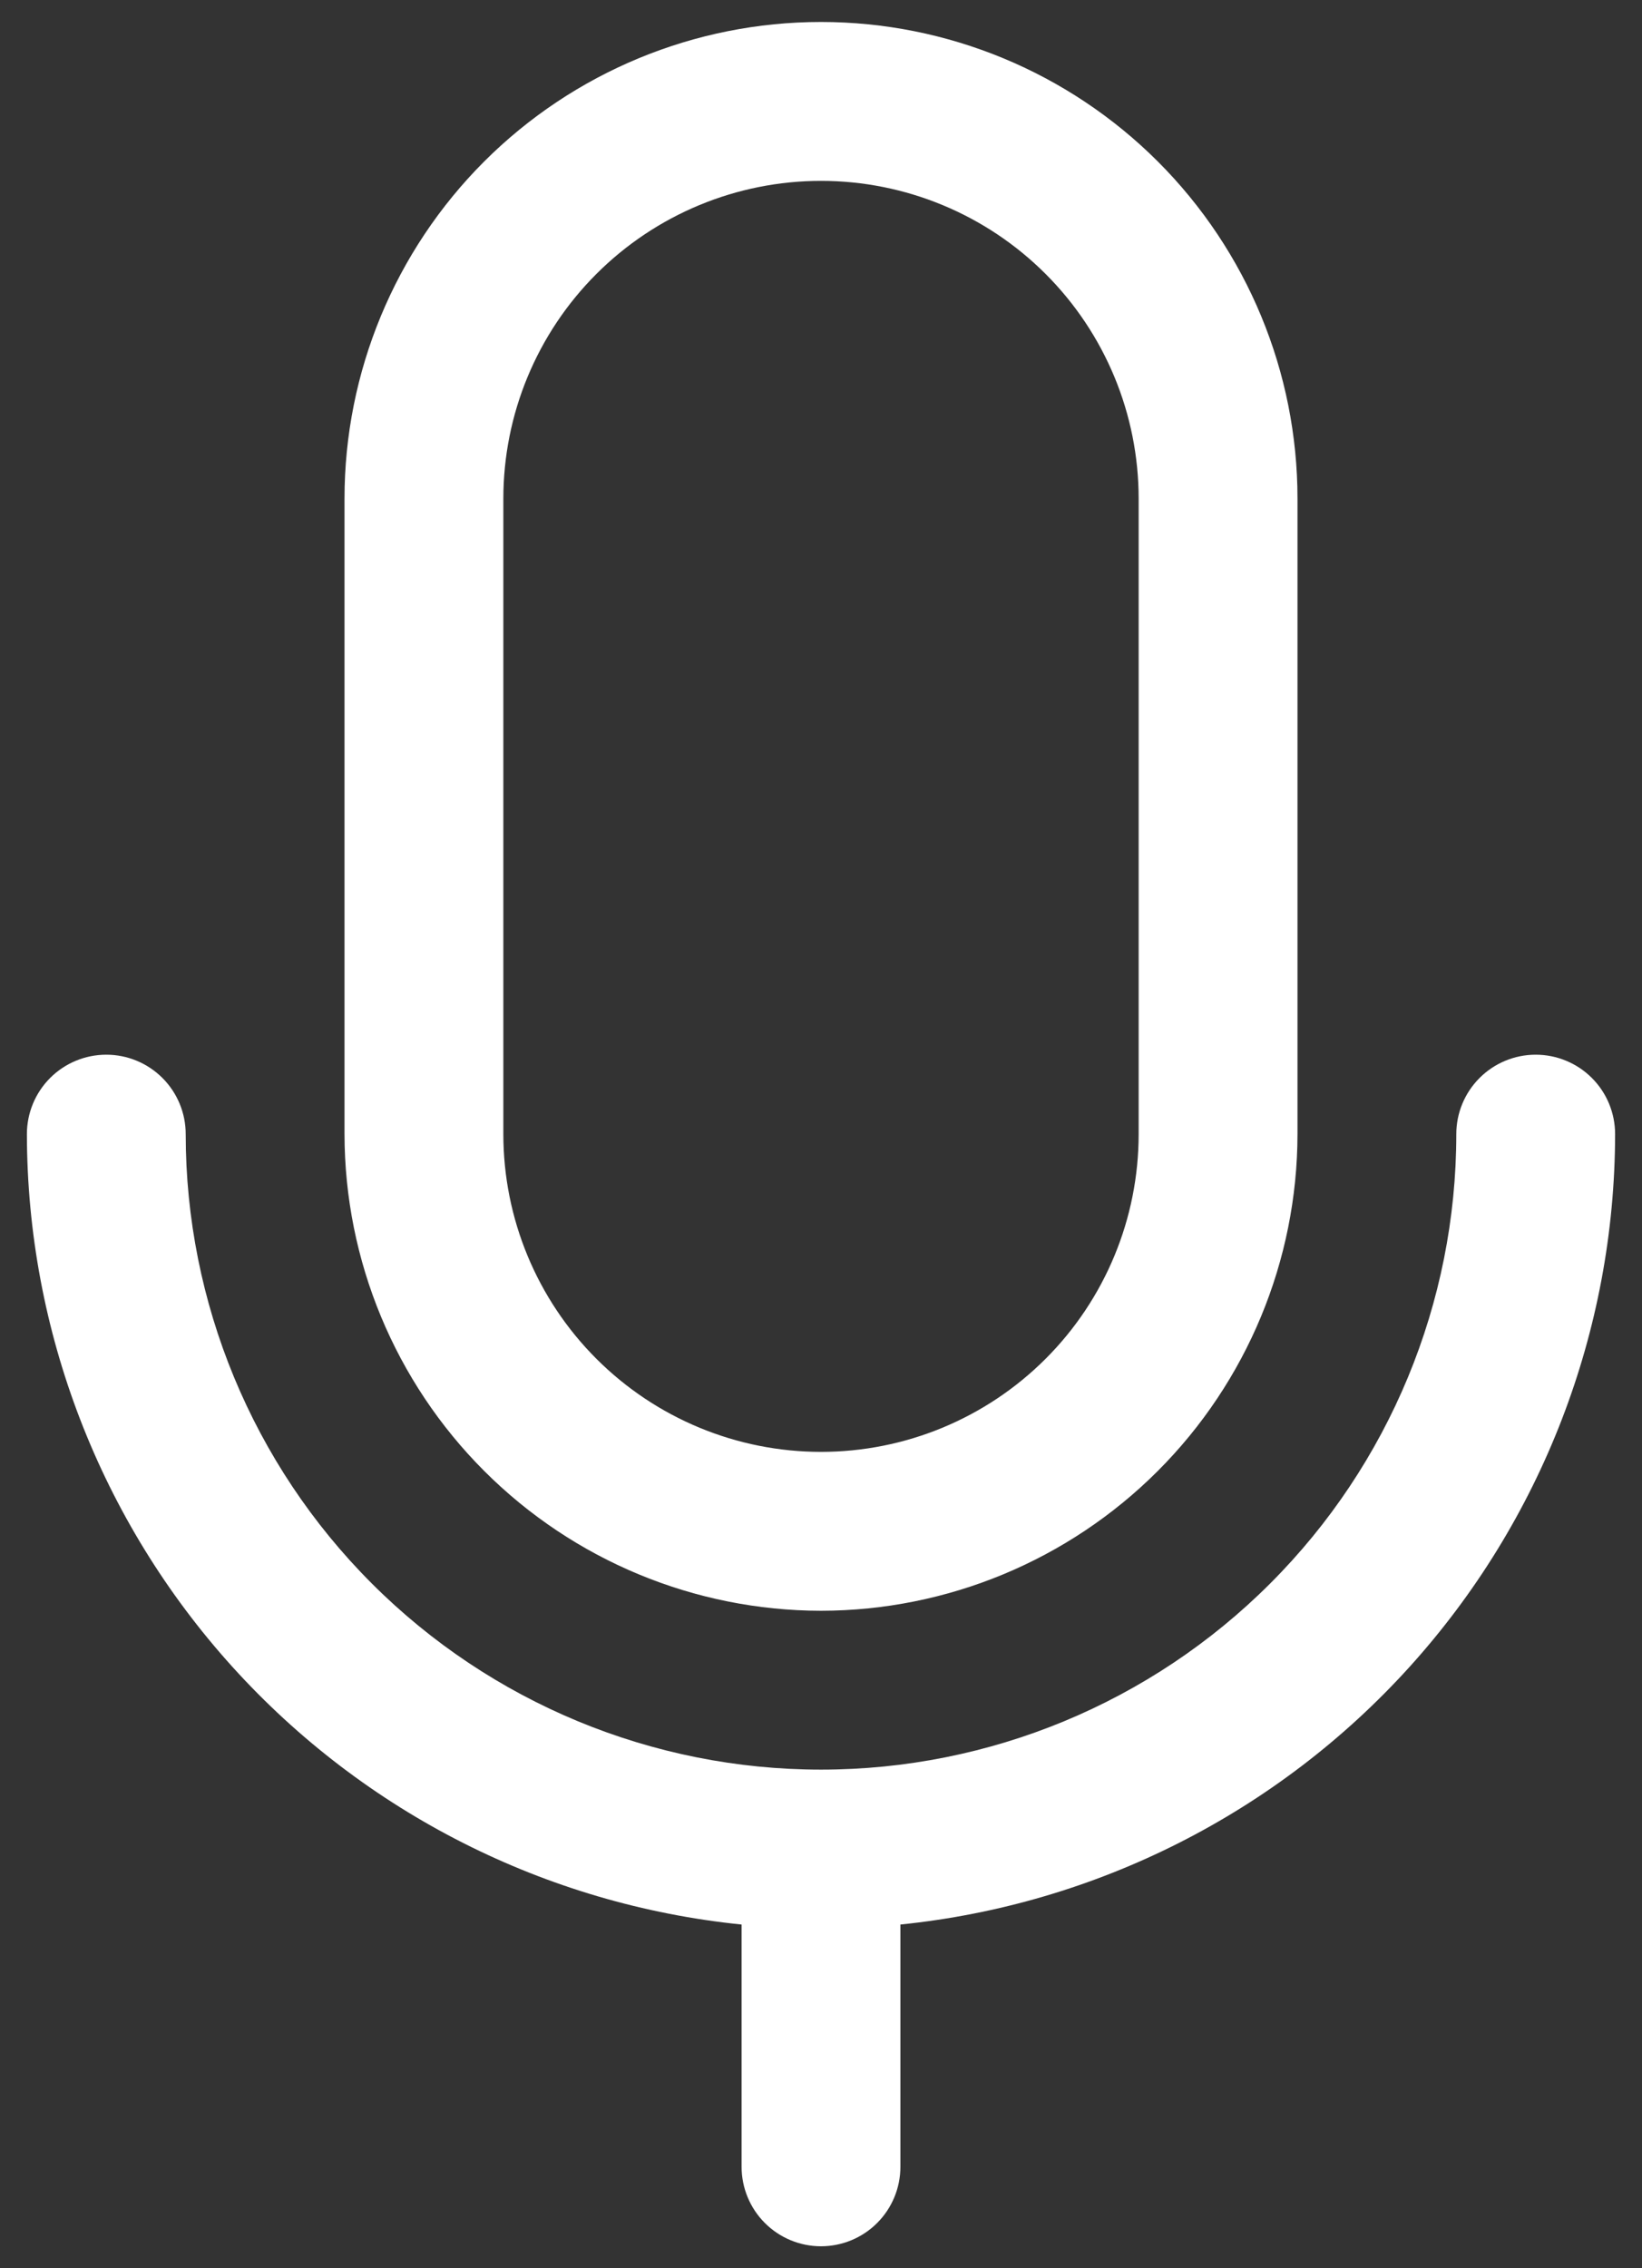 <svg width="42" height="58" viewBox="0 0 42 58" fill="none" xmlns="http://www.w3.org/2000/svg">
<rect x="0" y="0" width="42" height="58" fill="#333333" stroke="none"/>
<path d="M21 41.188C24.231 41.184 27.329 39.899 29.614 37.614C31.899 35.329 33.184 32.231 33.188 29V12.75C33.188 9.518 31.904 6.418 29.618 4.132C27.332 1.847 24.232 0.562 21 0.562C17.768 0.562 14.668 1.847 12.382 4.132C10.097 6.418 8.812 9.518 8.812 12.75V29C8.816 32.231 10.101 35.329 12.386 37.614C14.671 39.899 17.769 41.184 21 41.188ZM12.875 12.75C12.875 10.595 13.731 8.528 15.255 7.005C16.779 5.481 18.845 4.625 21 4.625C23.155 4.625 25.221 5.481 26.745 7.005C28.269 8.528 29.125 10.595 29.125 12.75V29C29.125 31.155 28.269 33.221 26.745 34.745C25.221 36.269 23.155 37.125 21 37.125C18.845 37.125 16.779 36.269 15.255 34.745C13.731 33.221 12.875 31.155 12.875 29V12.75ZM23.031 49.211V55.406C23.031 55.945 22.817 56.462 22.436 56.843C22.055 57.224 21.539 57.438 21 57.438C20.461 57.438 19.945 57.224 19.564 56.843C19.183 56.462 18.969 55.945 18.969 55.406V49.211C13.961 48.701 9.32 46.353 5.943 42.62C2.566 38.886 0.694 34.034 0.688 29C0.688 28.461 0.902 27.945 1.282 27.564C1.663 27.183 2.18 26.969 2.719 26.969C3.257 26.969 3.774 27.183 4.155 27.564C4.536 27.945 4.75 28.461 4.75 29C4.75 33.31 6.462 37.443 9.51 40.49C12.557 43.538 16.69 45.25 21 45.25C25.31 45.25 29.443 43.538 32.49 40.49C35.538 37.443 37.25 33.31 37.25 29C37.25 28.461 37.464 27.945 37.845 27.564C38.226 27.183 38.742 26.969 39.281 26.969C39.82 26.969 40.337 27.183 40.718 27.564C41.099 27.945 41.312 28.461 41.312 29C41.306 34.034 39.434 38.886 36.057 42.62C32.68 46.353 28.039 48.701 23.031 49.211Z" fill="white"/>
</svg>
